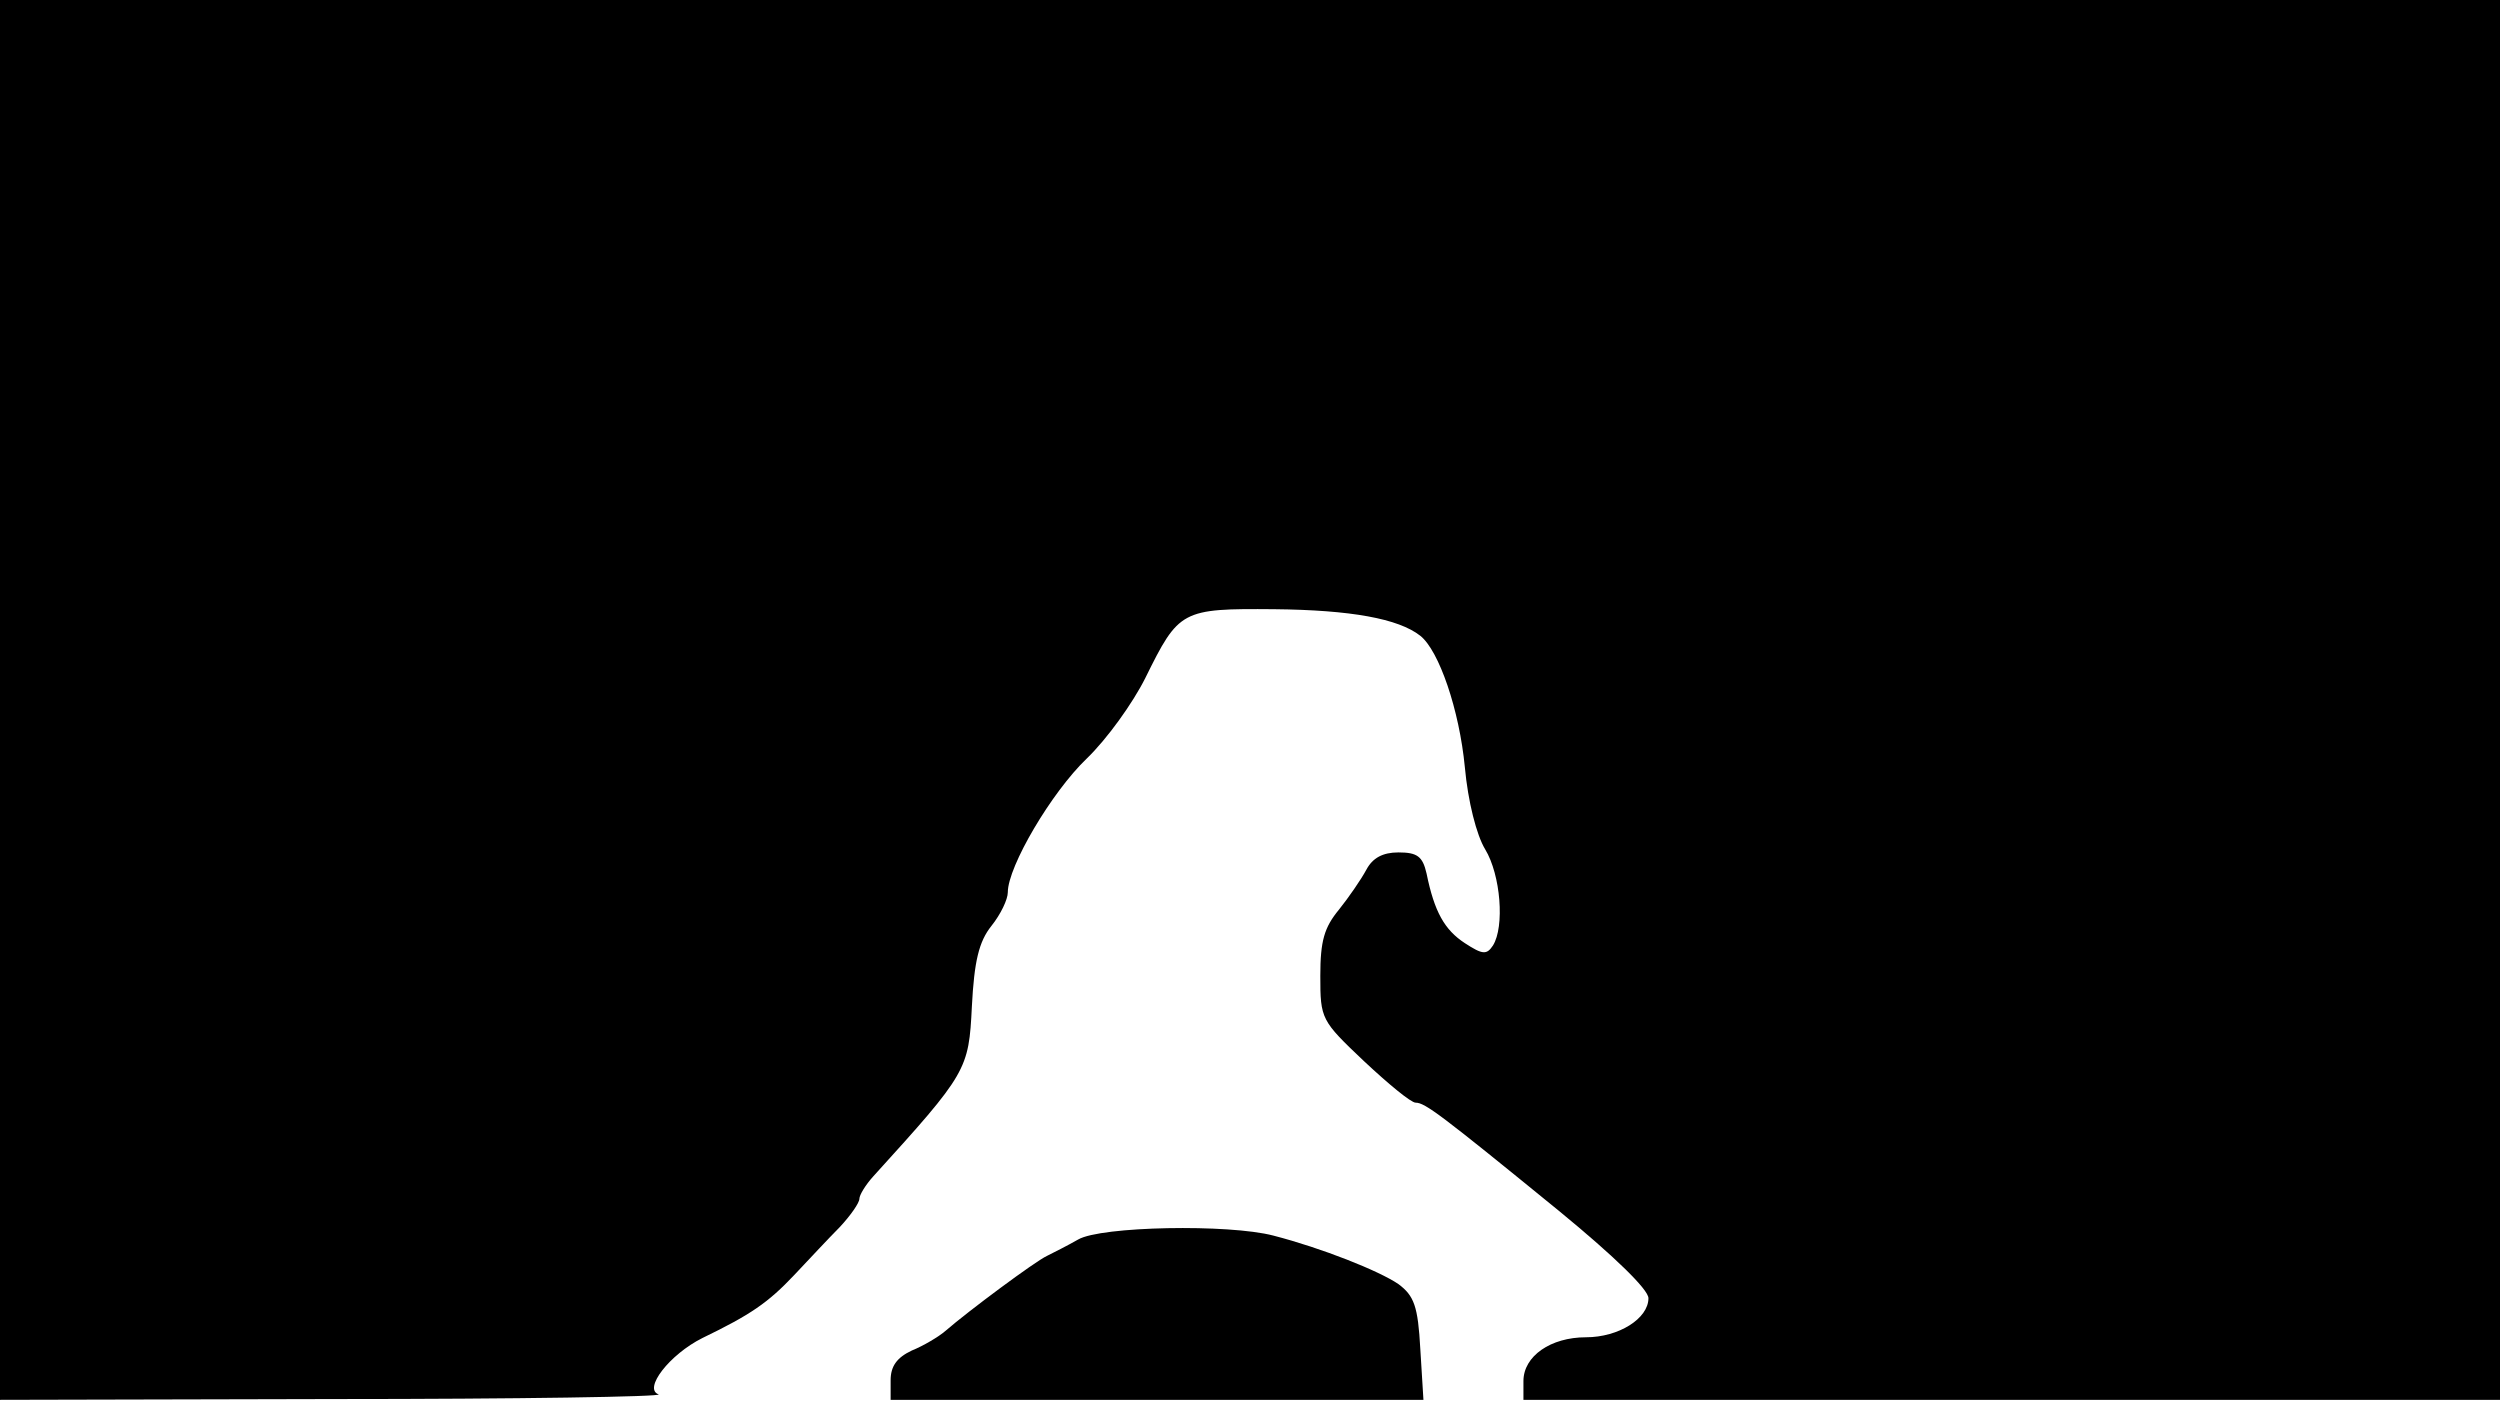 <svg version="1.0" xmlns="http://www.w3.org/2000/svg"
 width="668px" style="transform:scale(1,1.001);" height="375.75px" viewBox="0 0 320 180"
 preserveAspectRatio="xMidYMid meet">
<g transform="translate(0,180) scale(0.1,-0.1)"
fill="#000000" stroke="none">
<path d="M0 905 l0 -895 428 1 c235 0 421 3 415 6 -20 7 14 51 56 72 62 30 84 45 118
81 18 19 44 47 58 61 14 15 25 31 25 36 0 5 8 18 18 29 120 132 122 136 126
217 3 58 9 83 25 103 12 15 21 34 21 43 0 33 56 128 101 171 26 25 59 71 75
103 43 87 46 89 165 88 98 -1 159 -12 187 -34 24 -19 50 -95 57 -168 4 -44 15
-87 26 -105 20 -33 25 -99 10 -123 -8 -12 -13 -12 -36 3 -26 17 -39 40 -49 89
-5 22 -12 27 -36 27 -20 0 -33 -7 -41 -22 -7 -13 -23 -36 -35 -51 -19 -23 -24
-40 -24 -85 0 -55 1 -57 56 -109 31 -29 60 -53 66 -53 12 0 32 -15 183 -138
72 -59 115 -101 115 -112 0 -26 -38 -50 -80 -50 -45 0 -80 -24 -80 -56 l0 -24
625 0 625 0 0 895 0 895 -1600 0 -1600 0 0 -895z"/>
<path d="M1380 215 c-14 -8 -32 -17 -40 -21 -15 -7 -100 -70 -130 -96 -8 -7 -28 -19
-43 -25 -19 -9 -27 -20 -27 -38 l0 -25 341 0 341 0 -4 65 c-3 55 -8 68 -28 83
-25 17 -98 46 -160 62 -57 15 -221 12 -250 -5z"/>
</g>
</svg>
